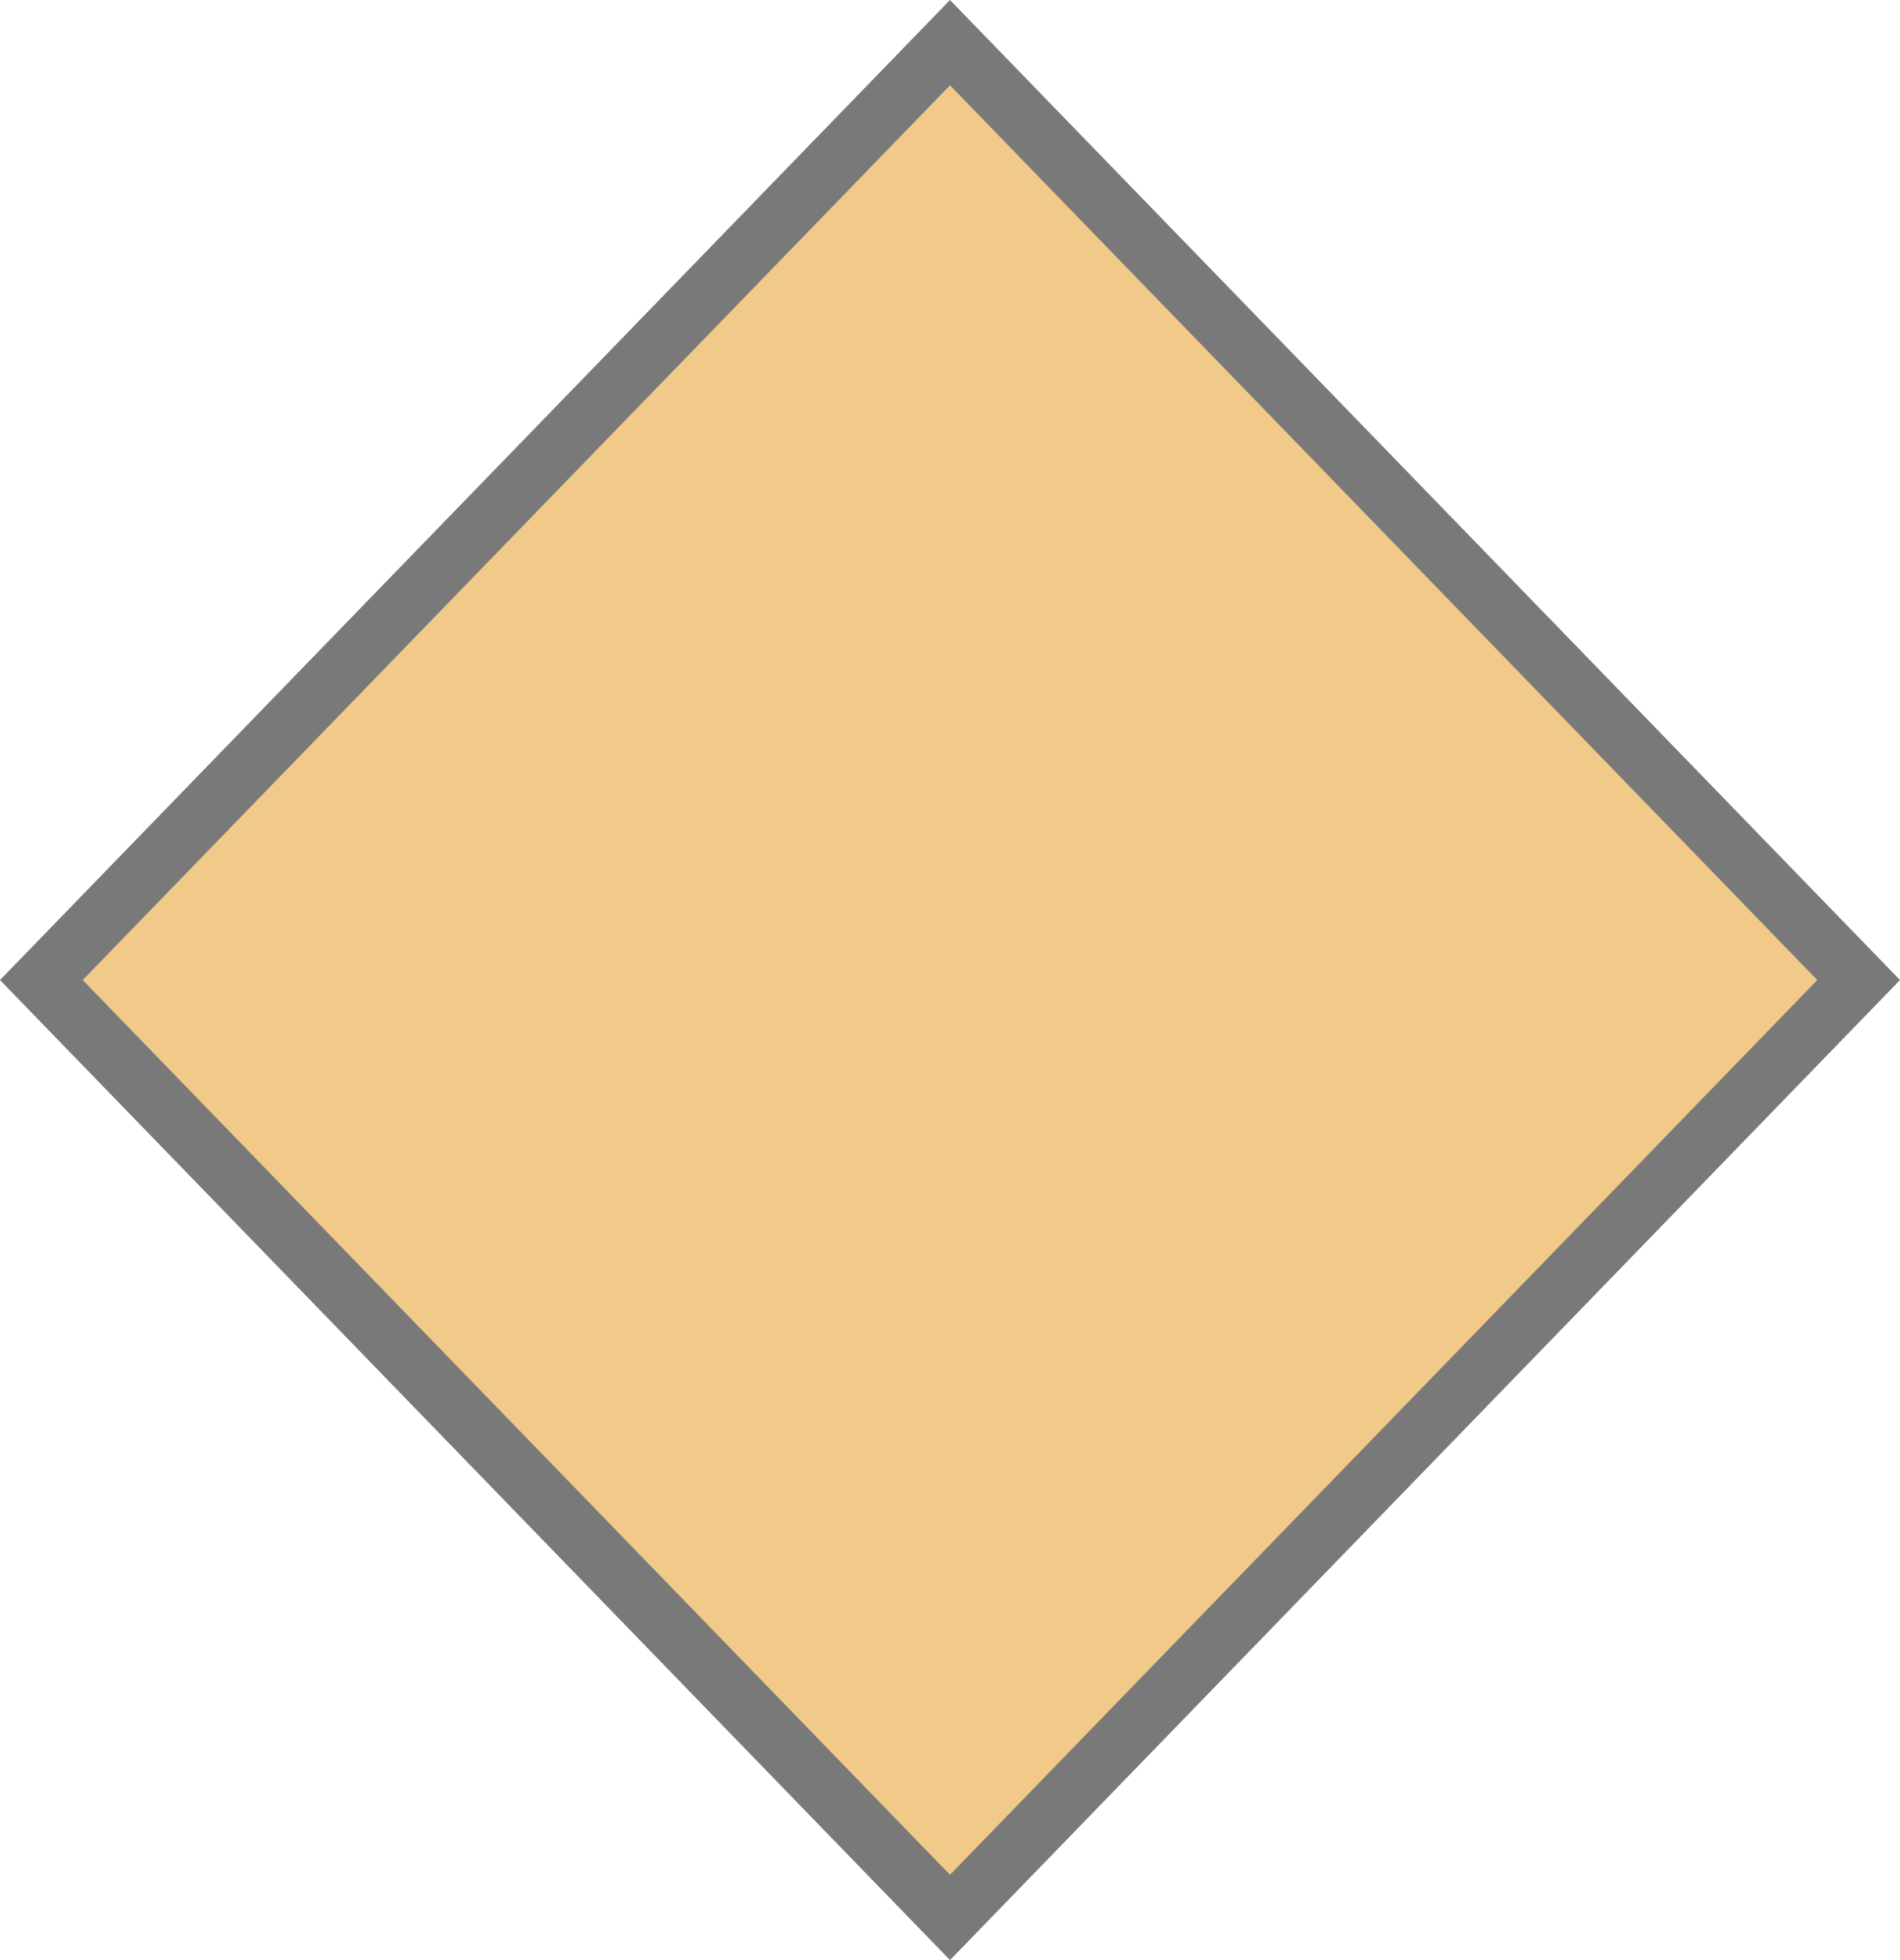 ﻿<?xml version="1.0" encoding="utf-8"?>
<svg version="1.1" xmlns:xlink="http://www.w3.org/1999/xlink" width="32px" height="33px" xmlns="http://www.w3.org/2000/svg">
  <g transform="matrix(1 0 0 1 -2000 -1808 )">
    <path d="M 2016 1840.282  L 2000.696 1824.5  L 2016 1808.718  L 2031.304 1824.5  L 2016 1840.282  Z " fill-rule="nonzero" fill="#f1ca89" stroke="none" />
    <path d="M 2016 1841  L 2000 1824.5  L 2016 1808  L 2032 1824.5  L 2016 1841  Z M 2001.393 1824.5  L 2016 1839.564  L 2030.607 1824.5  L 2016 1809.436  L 2001.393 1824.5  Z " fill-rule="nonzero" fill="#797979" stroke="none" />
  </g>
</svg>